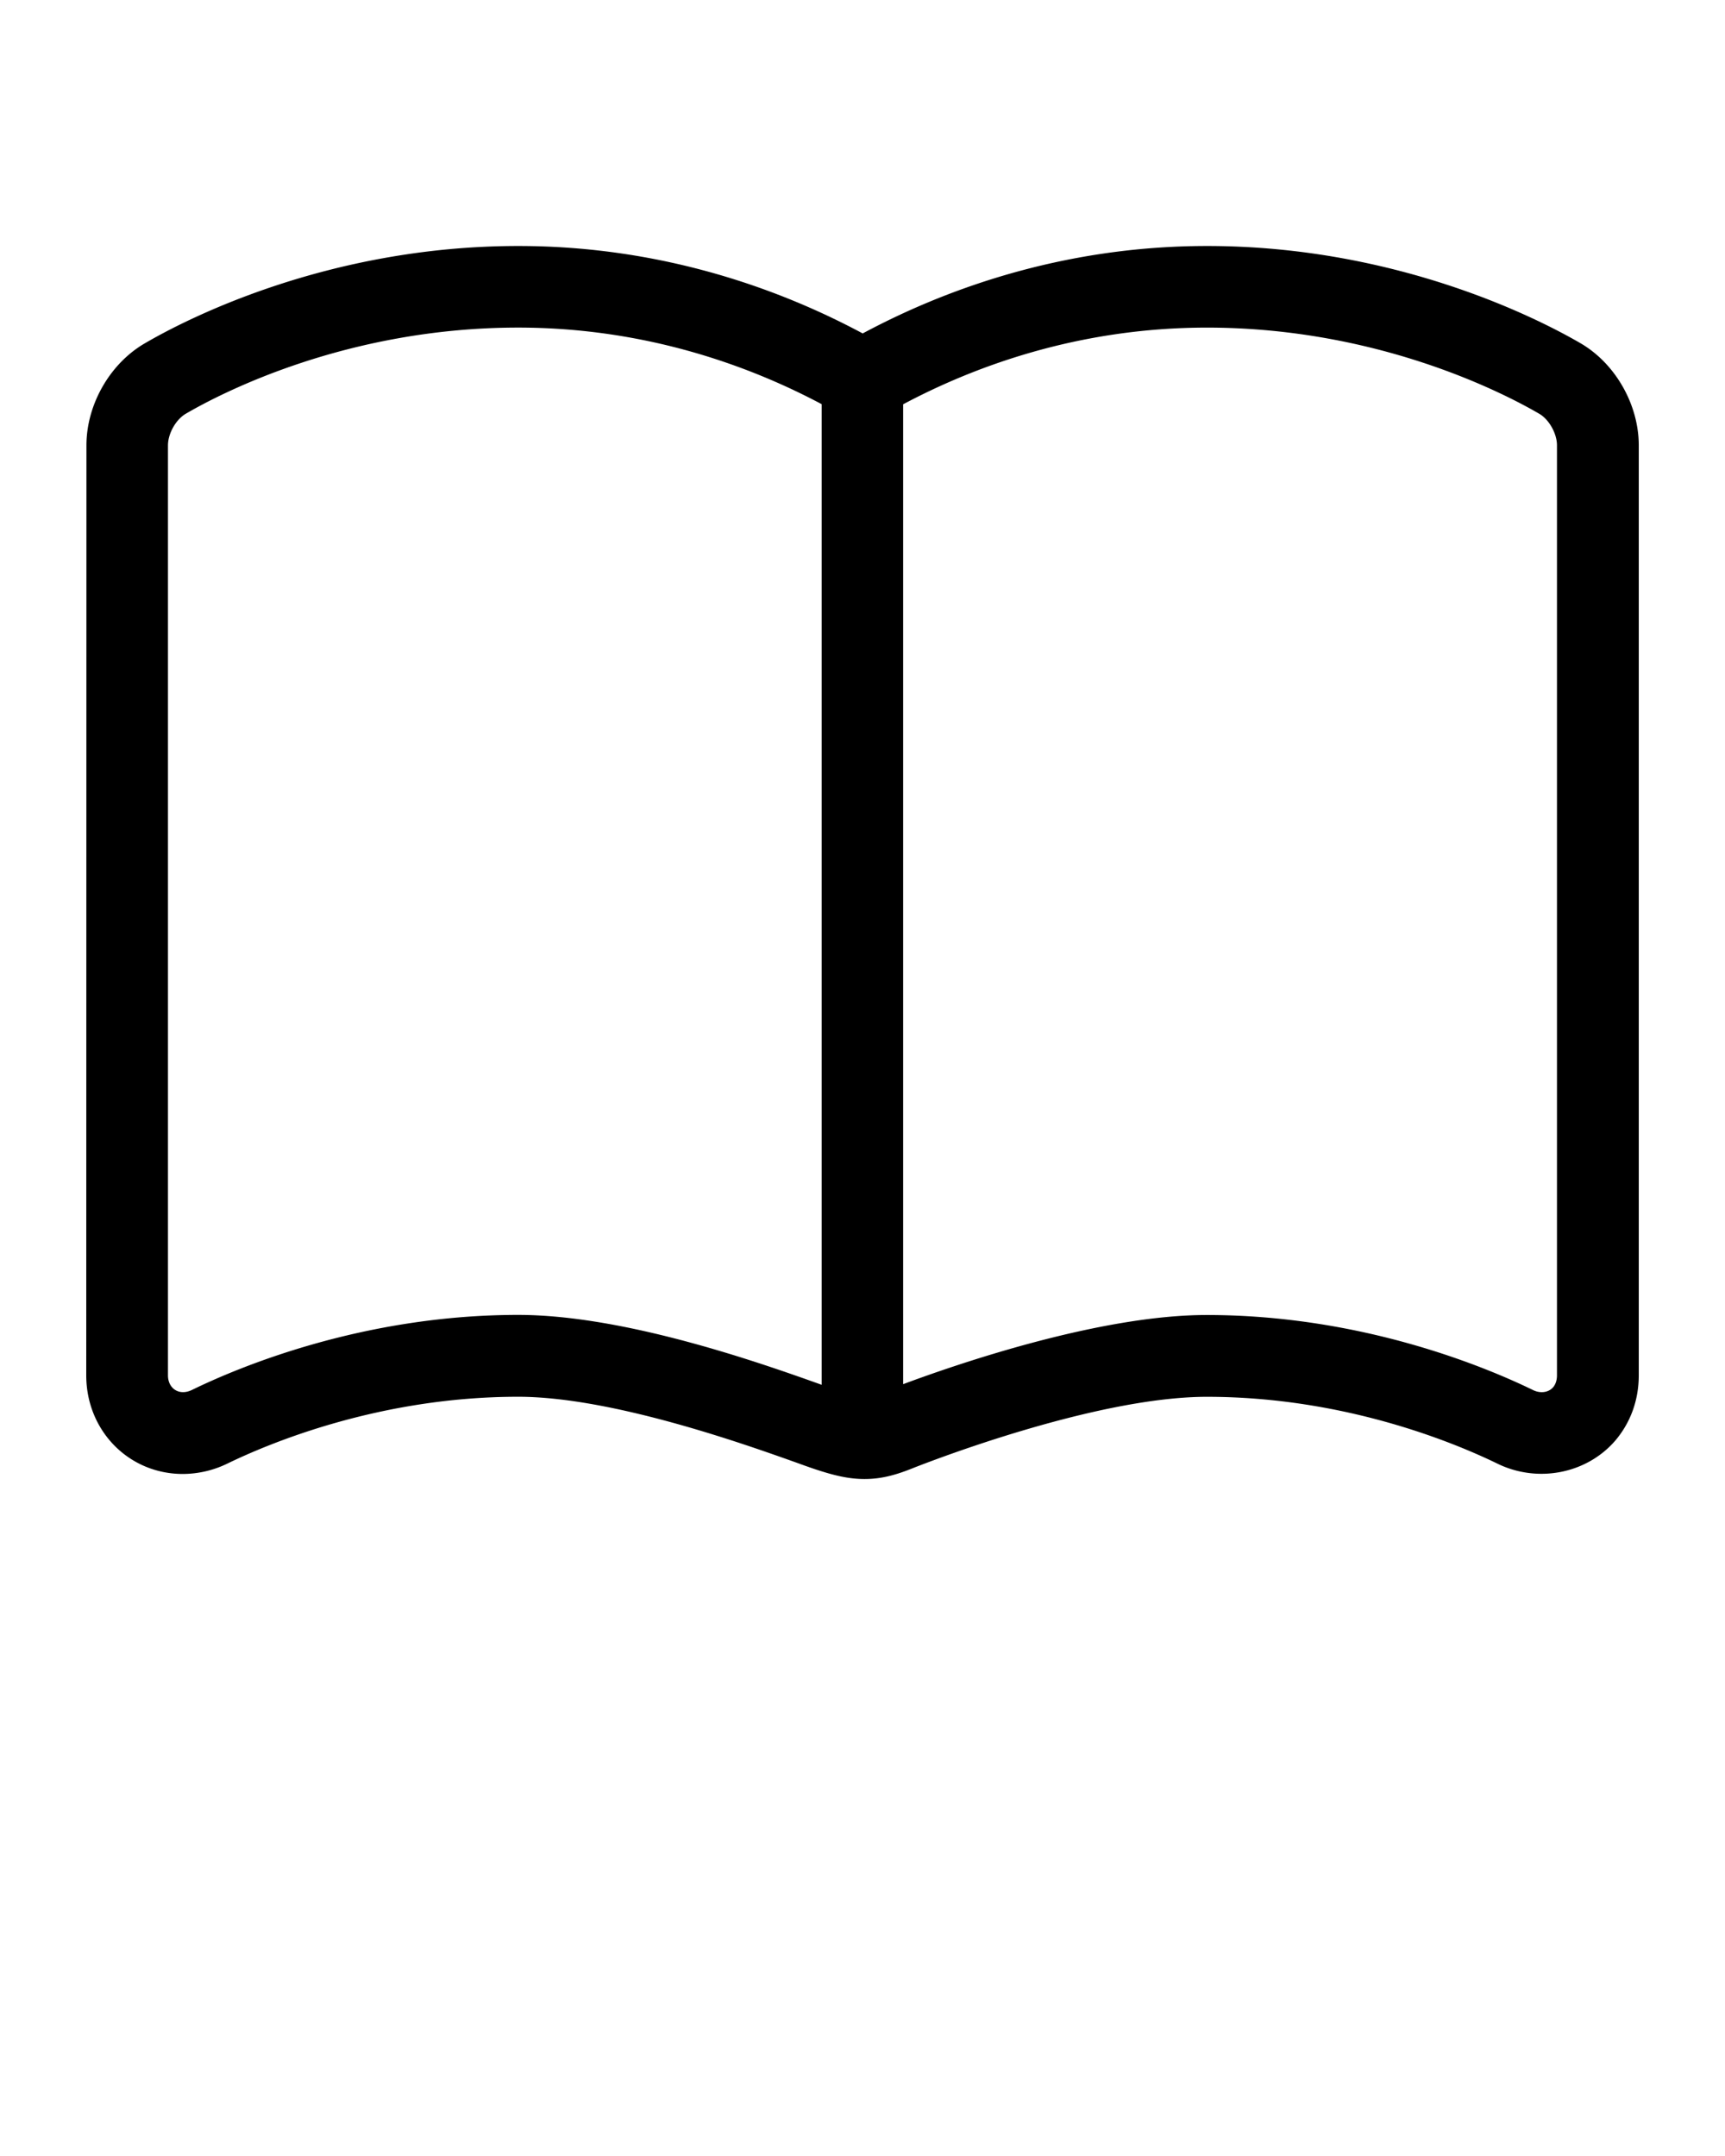 <svg xmlns="http://www.w3.org/2000/svg" viewBox="0 0 100 125"><path d="M10.6 85.457a5.94 5.94 0 0 0 2.59-.606c2.388-1.16 8.81-3.87 16.846-3.87 5.453 0 13.215 2.78 16.138 3.82.49.18.868.31 1.106.39 1.023.337 1.897.56 2.837.56.867 0 1.69-.183 2.756-.612.103-.04 10.354-4.155 17.093-4.155 8.043 0 14.466 2.715 16.872 3.89 2.354 1.13 5.184.55 6.826-1.38.87-1.04 1.334-2.33 1.337-3.74V25.82c0-2.366-1.36-4.744-3.37-5.916-2.27-1.322-10.535-5.642-21.655-5.642-8.523 0-15.4 2.62-19.965 5.07-4.565-2.45-11.44-5.07-19.965-5.07-11.13 0-19.387 4.32-21.645 5.64-2.027 1.173-3.39 3.553-3.39 5.92L5 79.745c.003 3.203 2.463 5.712 5.6 5.712zm41.768-62.023c4.058-2.16 10.11-4.44 17.597-4.44 9.932 0 17.26 3.824 19.274 5 .56.326 1.02 1.144 1.02 1.82v53.923c0 .286-.08.522-.22.69-.27.314-.74.368-1.15.174-2.685-1.31-9.904-4.36-18.936-4.36-6.205 0-14.457 2.84-17.597 4.01V23.44zm-42.63 2.38c0-.678.46-1.495 1.034-1.827 2.006-1.172 9.32-4.994 19.263-4.994 7.485 0 13.54 2.28 17.597 4.44v56.854c-3.497-1.25-11.398-4.052-17.597-4.052-9.023 0-16.24 3.048-18.91 4.352-.748.36-1.387-.09-1.388-.845V25.814z"/></svg>